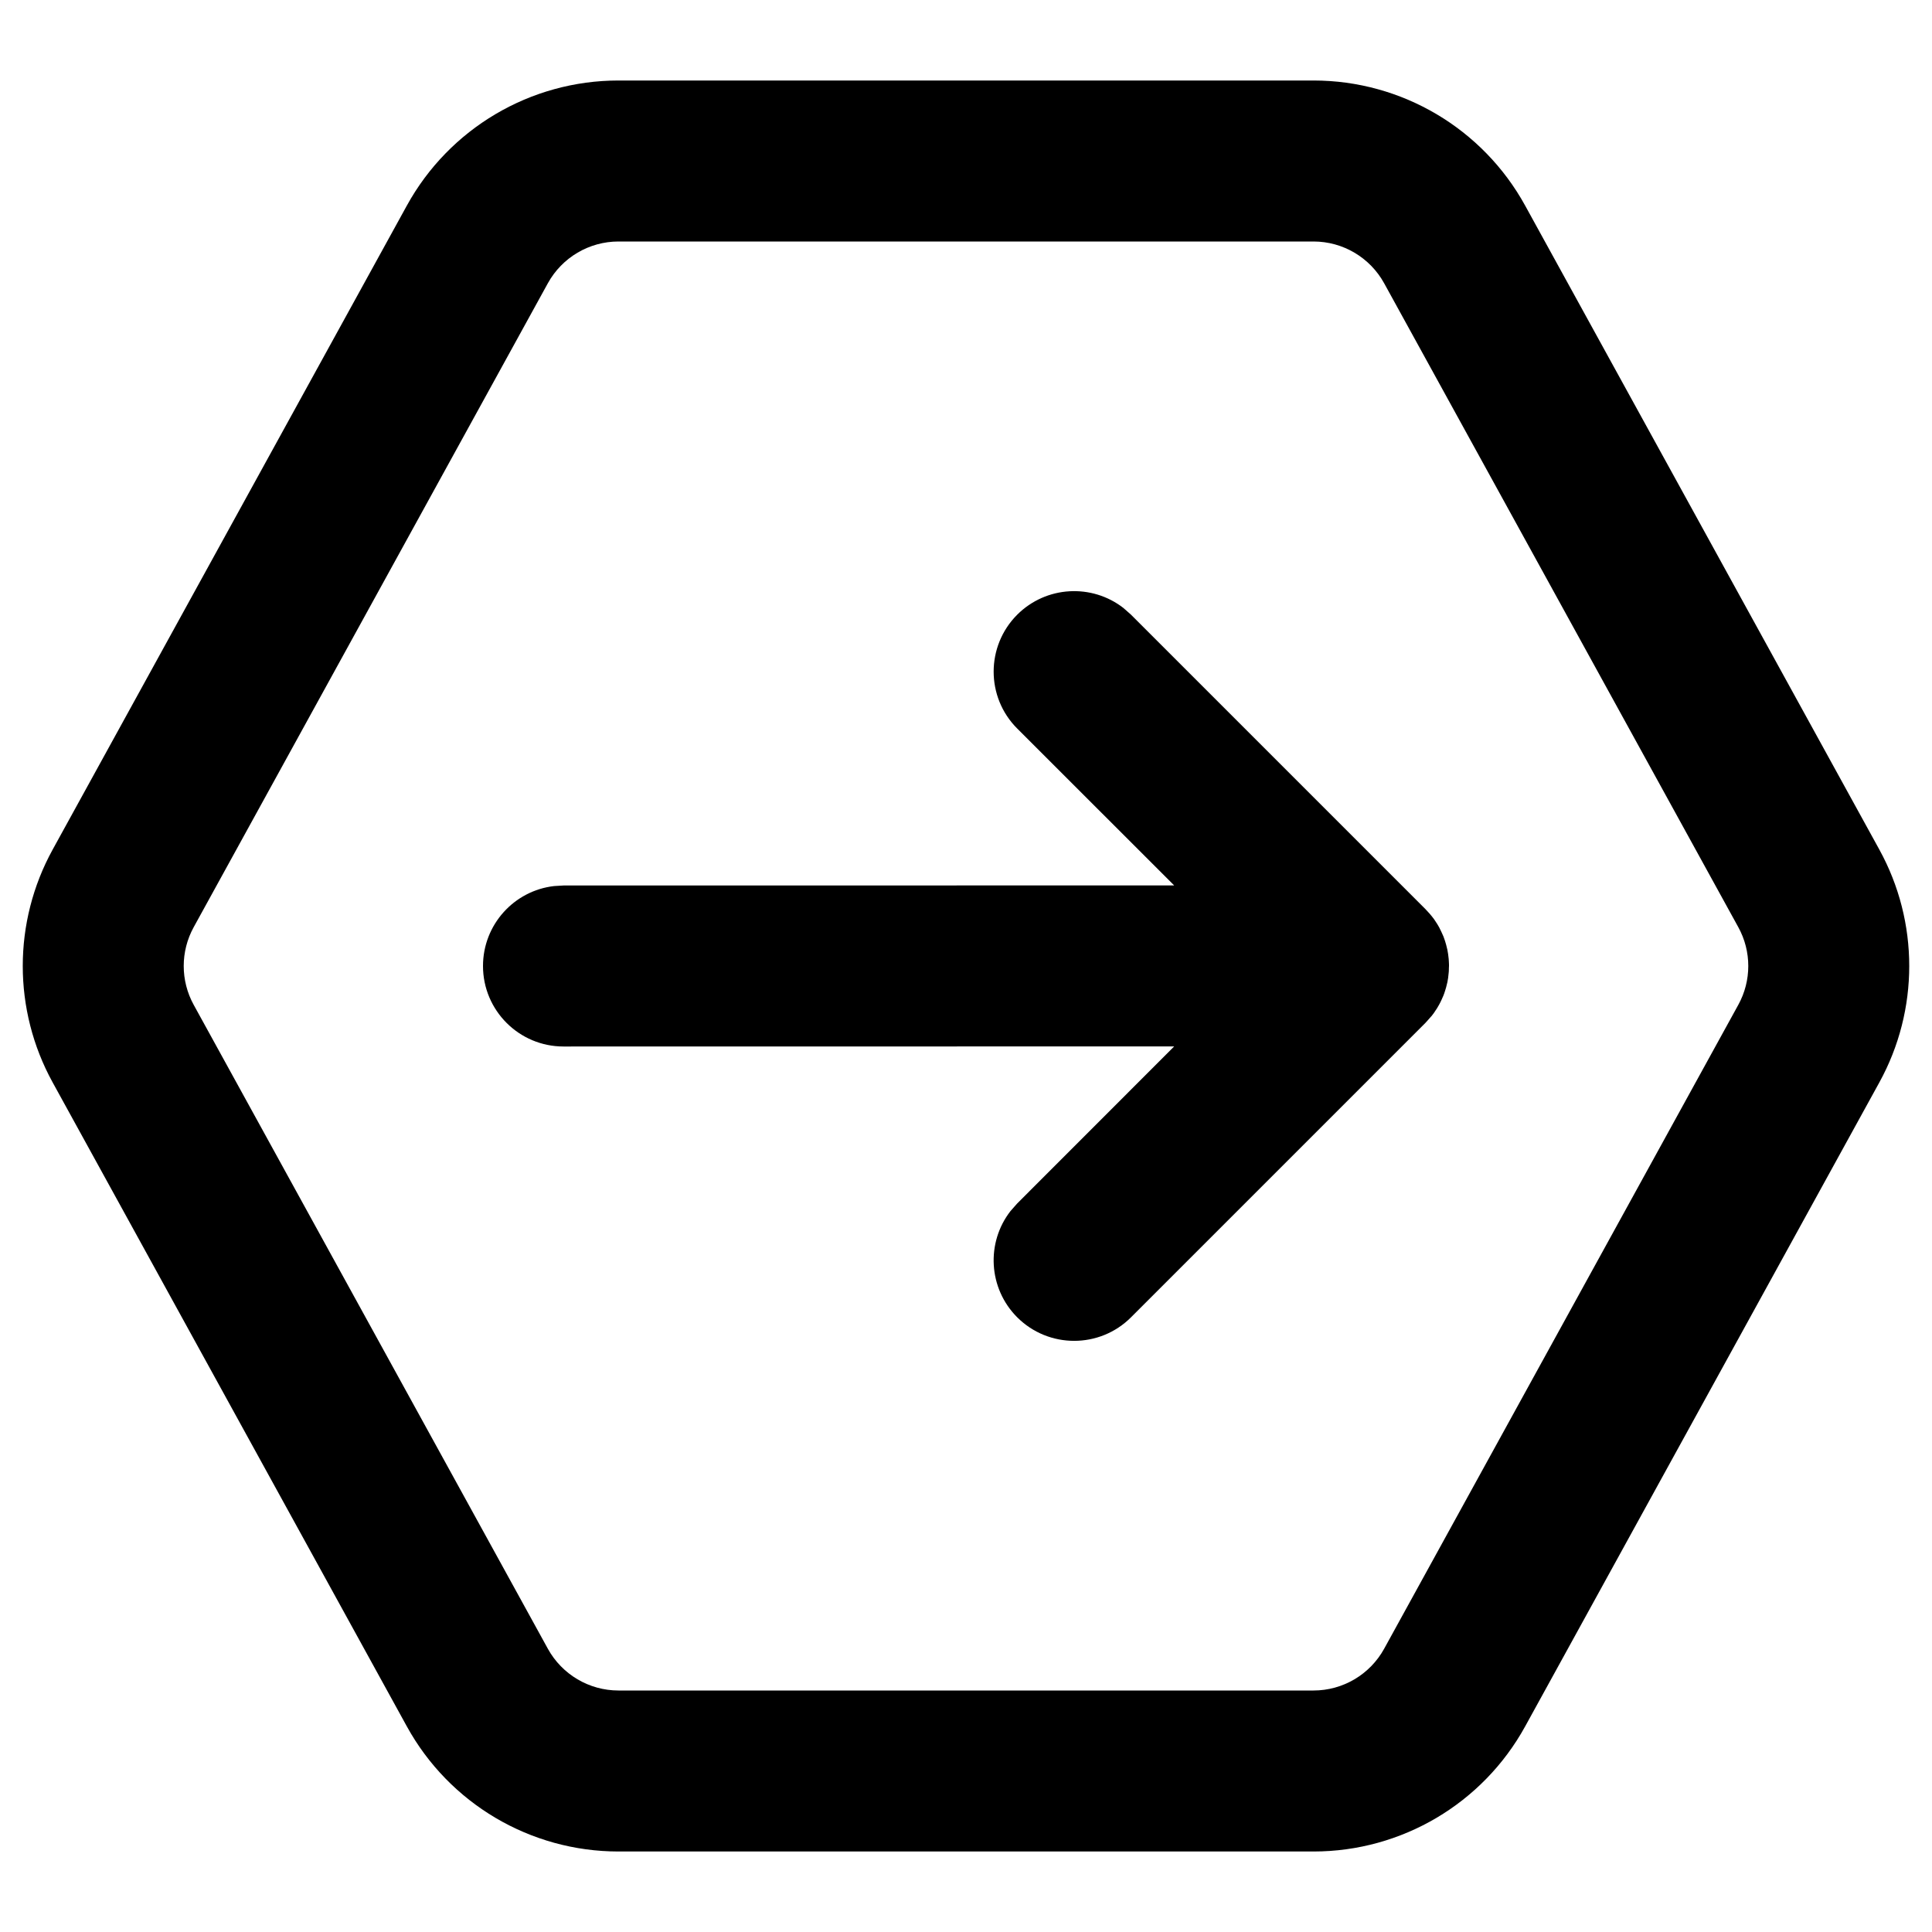 <svg xmlns="http://www.w3.org/2000/svg" width="24" height="24" viewBox="0 0 24 24">
  <path d="M16.317,1 C17.412,1 18.419,1.596 18.946,2.554 L18.946,2.554 L23.346,10.554 C23.841,11.454 23.841,12.546 23.346,13.446 L23.346,13.446 L18.946,21.446 C18.419,22.404 17.412,23 16.317,23 L16.317,23 L7.683,23 C6.588,23 5.581,22.404 5.054,21.446 L5.054,21.446 L0.654,13.446 C0.159,12.546 0.159,11.454 0.654,10.554 L0.654,10.554 L5.054,2.554 C5.581,1.596 6.588,1 7.683,1 L7.683,1 Z M16.317,3 L7.683,3 C7.318,3 6.982,3.199 6.806,3.518 L6.806,3.518 L2.406,11.518 C2.241,11.818 2.241,12.182 2.406,12.482 L2.406,12.482 L6.806,20.482 C6.982,20.801 7.318,21 7.683,21 L7.683,21 L16.317,21 C16.682,21 17.018,20.801 17.194,20.482 L17.194,20.482 L21.594,12.482 C21.759,12.182 21.759,11.818 21.594,11.518 L21.594,11.518 L17.194,3.518 C17.018,3.199 16.682,3 16.317,3 L16.317,3 Z M17.777,11.371 C17.781,11.376 17.782,11.377 17.783,11.378 L17.814,11.418 L17.814,11.418 C17.827,11.438 17.841,11.458 17.854,11.479 C17.862,11.493 17.87,11.506 17.878,11.52 L17.904,11.573 L17.904,11.573 C17.914,11.593 17.923,11.613 17.931,11.633 C17.938,11.651 17.944,11.669 17.95,11.687 C17.955,11.703 17.96,11.718 17.964,11.734 C17.97,11.756 17.975,11.777 17.98,11.799 C17.983,11.817 17.986,11.834 17.989,11.852 C17.992,11.871 17.994,11.89 17.996,11.91 L17.998,11.941 L17.998,11.941 L18,11.981 L18,12 L18,12 L17.999,12.018 L17.998,12.059 L17.997,12.074 L17.997,12.074 L17.997,12.075 L17.989,12.149 L17.989,12.149 C17.986,12.166 17.983,12.183 17.98,12.201 C17.975,12.223 17.97,12.244 17.964,12.266 C17.96,12.281 17.955,12.297 17.95,12.312 C17.944,12.332 17.937,12.352 17.929,12.371 C17.922,12.389 17.914,12.406 17.906,12.423 C17.898,12.442 17.888,12.46 17.878,12.479 C17.87,12.494 17.861,12.509 17.852,12.524 C17.838,12.546 17.825,12.566 17.81,12.587 L17.79,12.613 L17.79,12.613 C17.785,12.62 17.783,12.623 17.78,12.625 L17.707,12.707 L14.05,16.364 C13.66,16.754 13.027,16.754 12.636,16.364 C12.276,16.003 12.248,15.436 12.553,15.044 L12.636,14.95 L14.586,12.999 L7,13 C6.448,13 6,12.552 6,12 C6,11.487 6.386,11.064 6.883,11.007 L7,11 L14.586,10.999 L12.636,9.05 C12.246,8.66 12.246,8.027 12.636,7.636 C12.997,7.276 13.564,7.248 13.956,7.553 L14.05,7.636 L17.707,11.293 L17.763,11.354 L17.763,11.354 L17.774,11.367 L17.761,11.353 L17.777,11.371 Z"/>
</svg>
